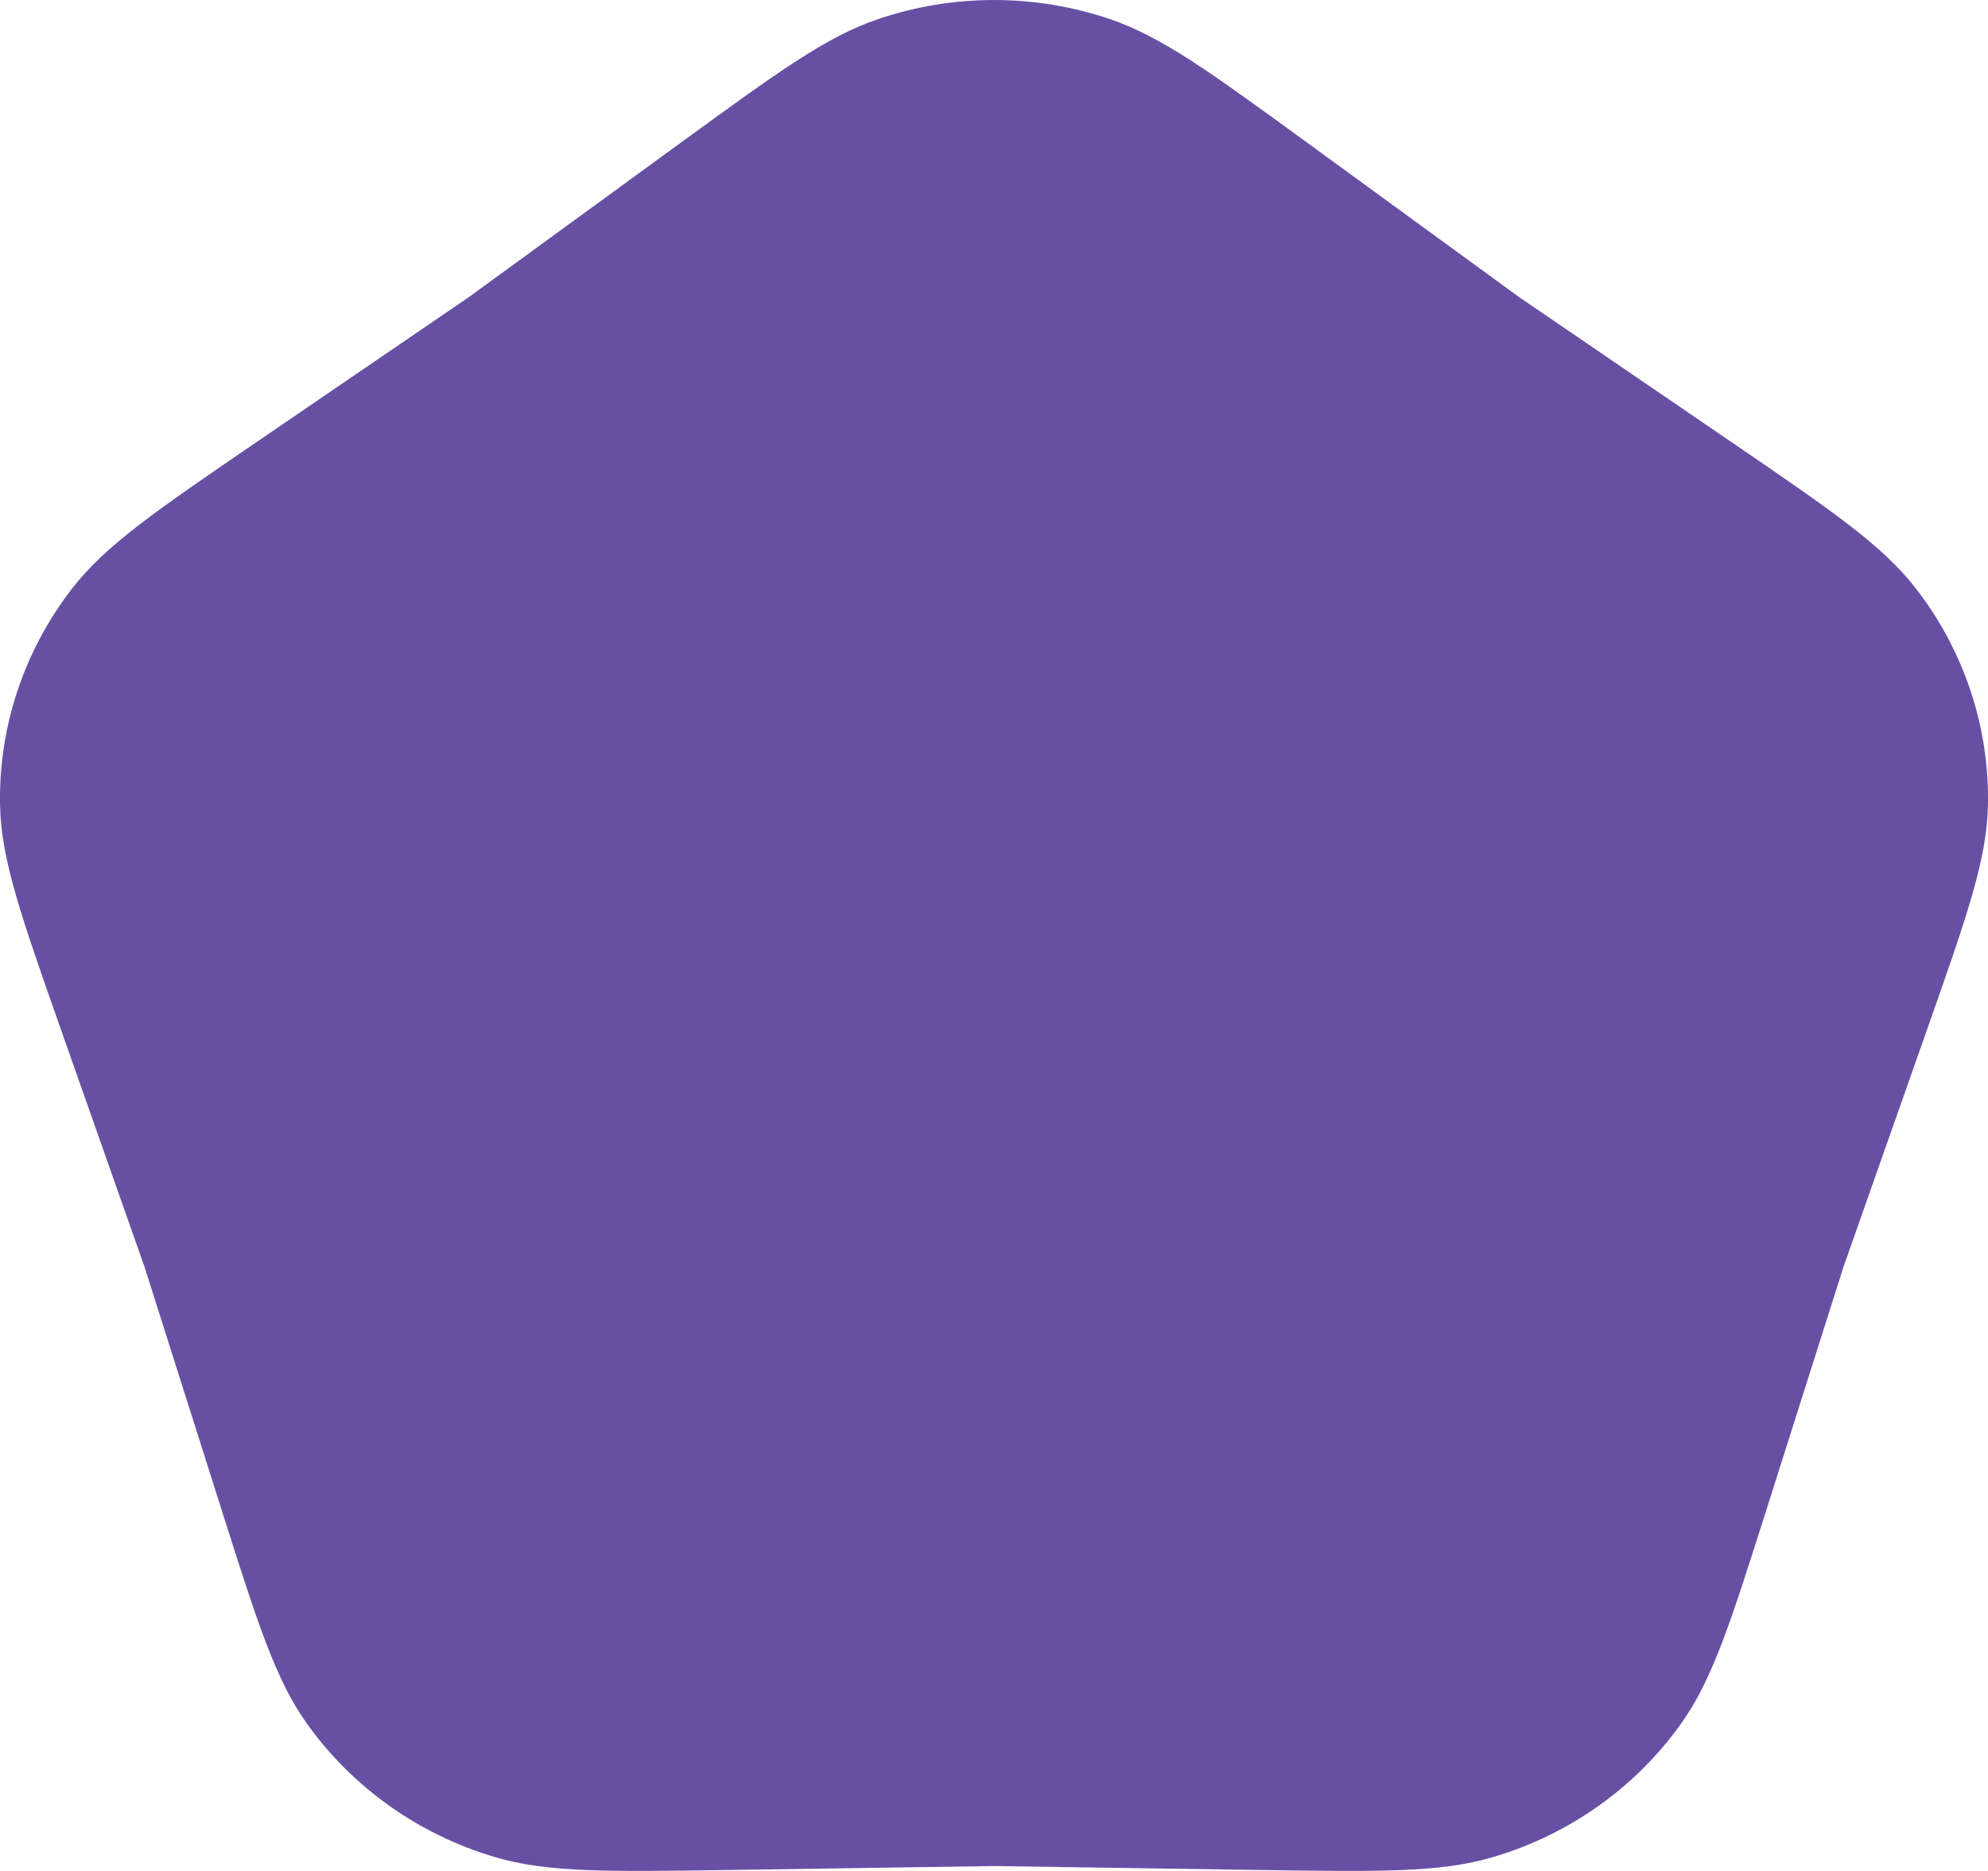<svg width="34" height="32" viewBox="0 0 34 32" fill="none" xmlns="http://www.w3.org/2000/svg">
<path d="M11.648 2.437C13.307 1.229 14.136 0.625 15.022 0.325C16.303 -0.108 17.697 -0.108 18.978 0.325C19.864 0.625 20.693 1.229 22.352 2.437L25.979 5.08L29.605 7.556C31.325 8.731 32.185 9.319 32.76 10.057C33.591 11.126 34.028 12.439 33.999 13.782C33.978 14.711 33.636 15.682 32.953 17.623L31.529 21.666L30.215 25.808C29.598 27.752 29.29 28.724 28.751 29.48C27.971 30.574 26.838 31.378 25.534 31.763C24.633 32.03 23.594 32.014 21.515 31.983L17 31.916L12.485 31.983C10.406 32.014 9.367 32.03 8.466 31.763C7.162 31.378 6.029 30.574 5.249 29.48C4.71 28.724 4.402 27.752 3.785 25.808L2.471 21.666L1.047 17.623C0.364 15.682 0.022 14.711 0.001 13.782C-0.028 12.439 0.409 11.126 1.24 10.057C1.815 9.319 2.675 8.731 4.395 7.556L8.021 5.08L11.648 2.437Z" fill="#6750A4"/>
</svg>
